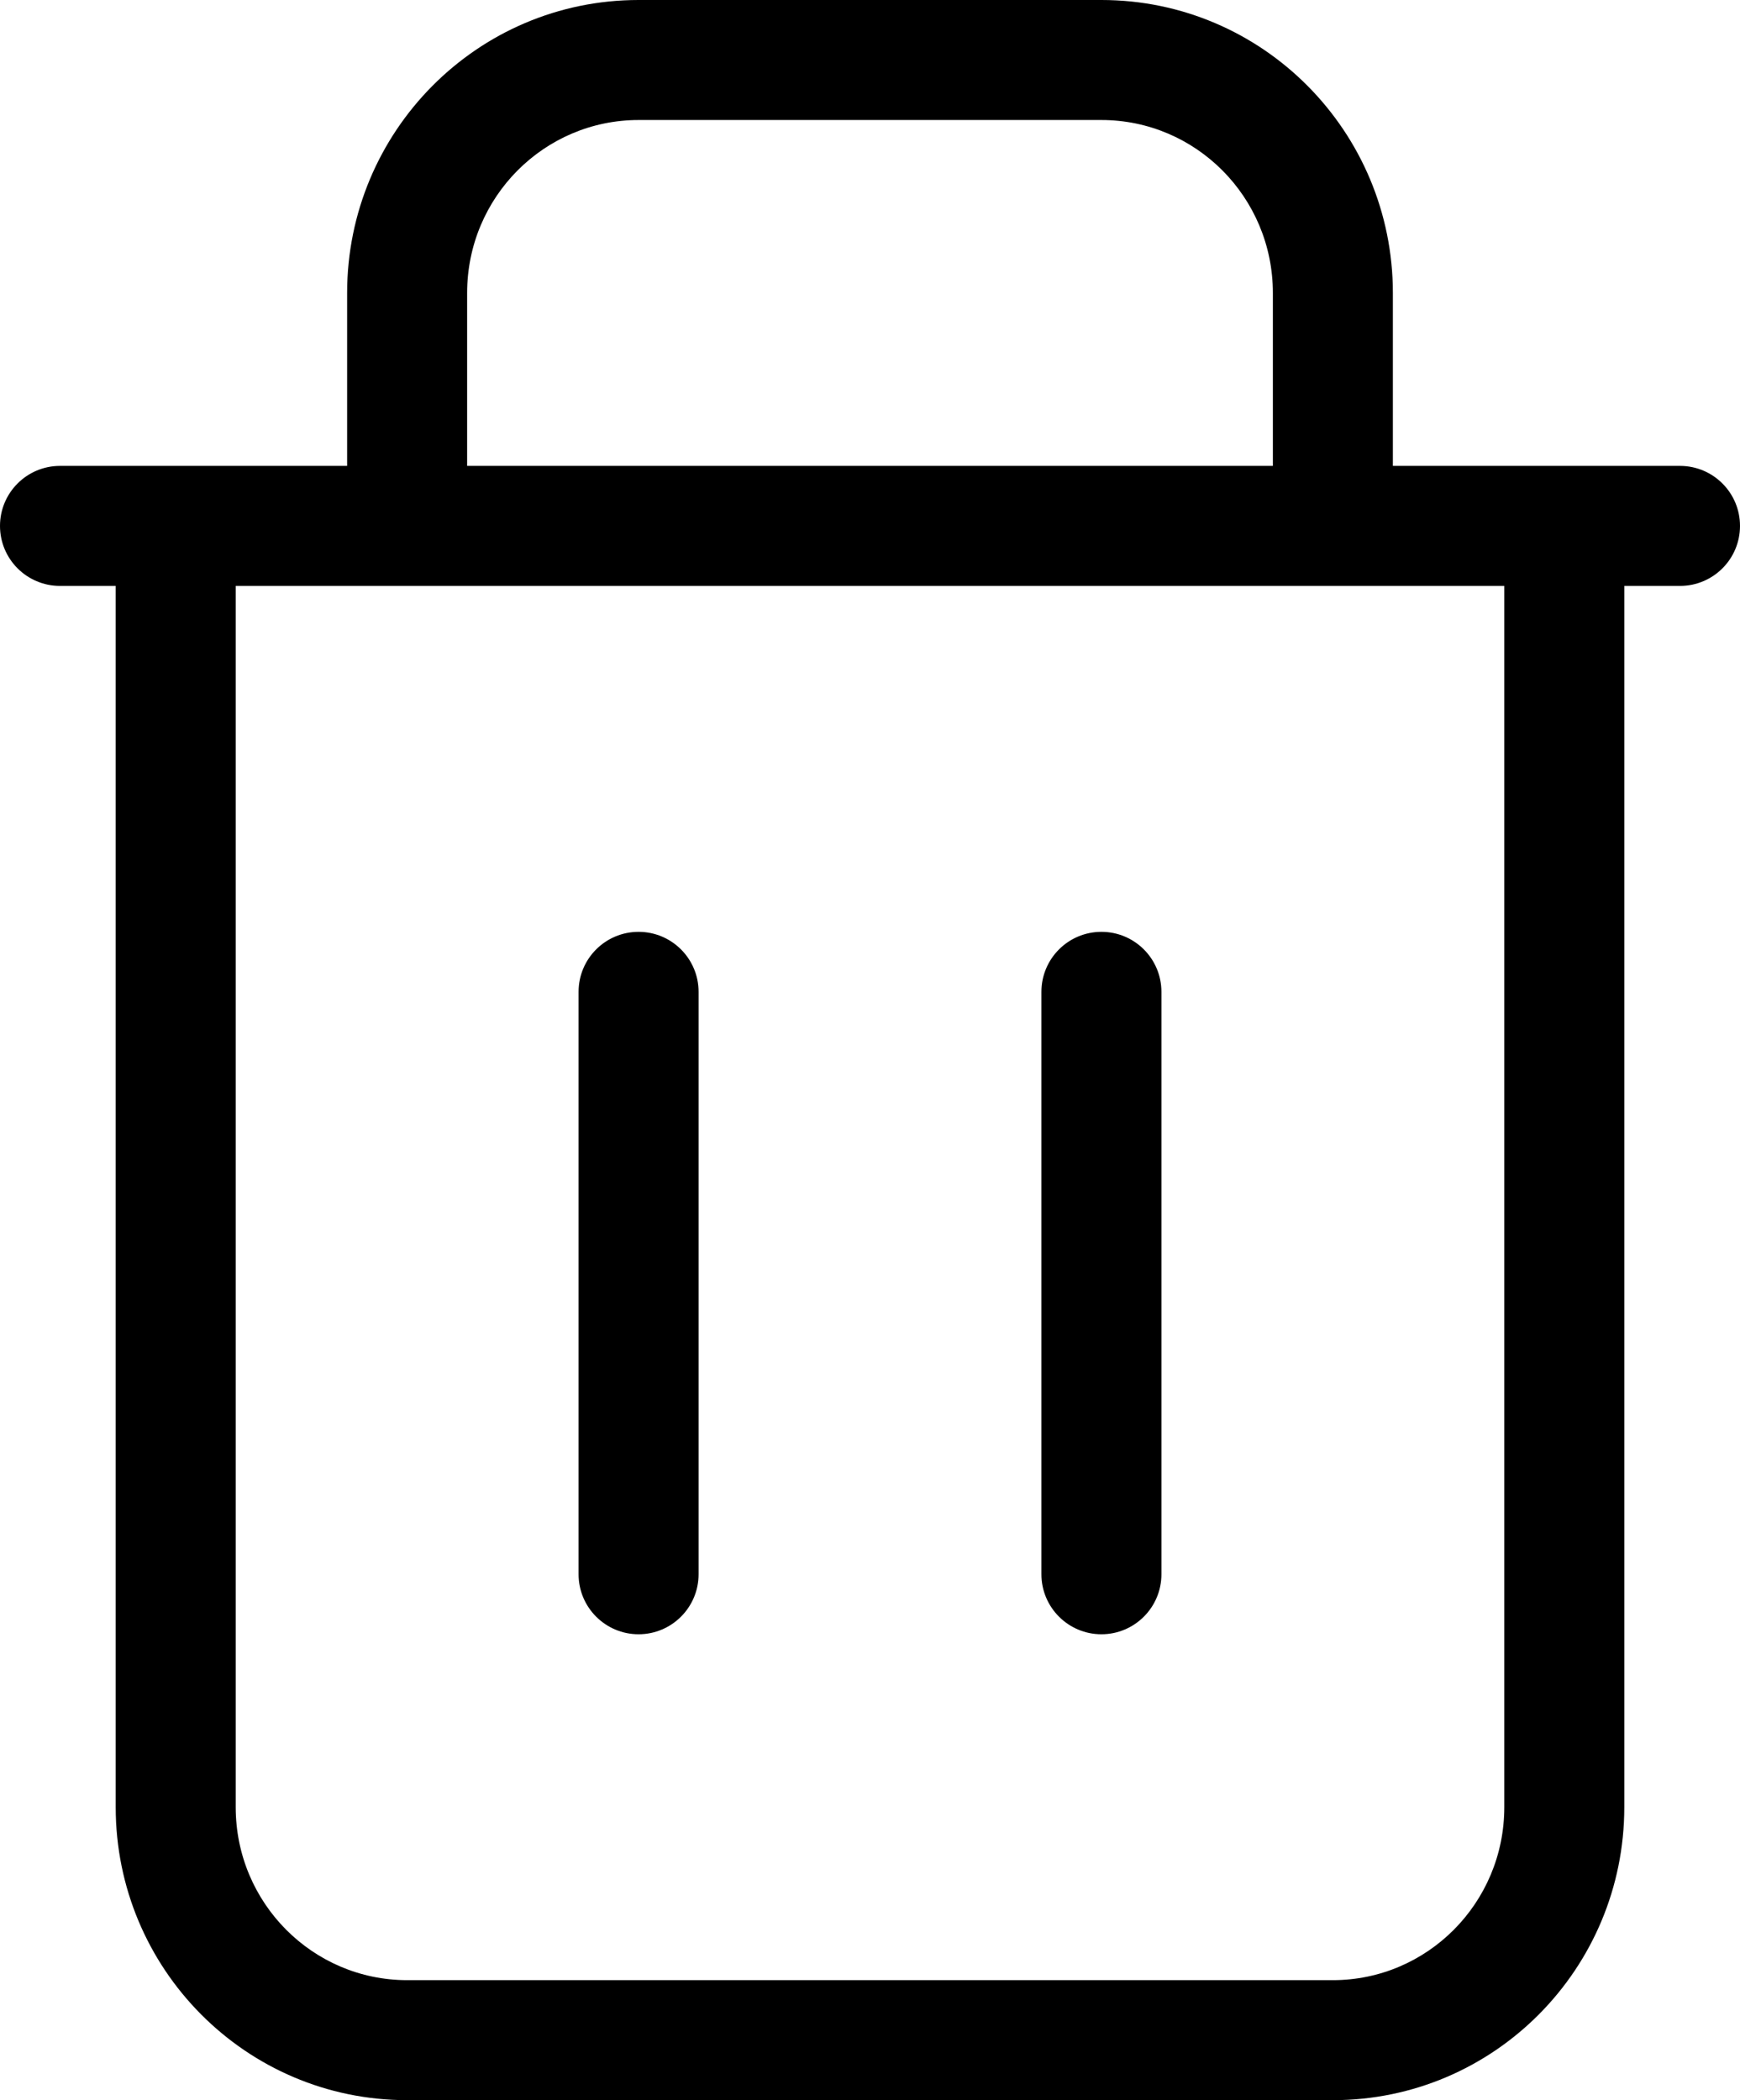 <svg viewBox="0 0 58 70" id="icon" xmlns="http://www.w3.org/2000/svg">
<path fill-rule="evenodd" clip-rule="evenodd" d="M21.286 4C18.142 4 15.571 6.569 15.571 9.765V15.529H42.429V9.765C42.429 6.569 39.858 4 36.714 4H21.286ZM46.429 15.529V9.765C46.429 4.384 42.092 0 36.714 0H21.286C15.908 0 11.571 4.384 11.571 9.765V15.529H2C0.895 15.529 0 16.425 0 17.529C0 18.634 0.895 19.529 2 19.529H3.857V60.235C3.857 65.616 8.194 70 13.571 70H44.429C49.806 70 54.143 65.616 54.143 60.235V19.529H56C57.105 19.529 58 18.634 58 17.529C58 16.425 57.105 15.529 56 15.529H46.429ZM50.143 19.529H7.857V60.235C7.857 63.431 10.428 66 13.571 66H44.429C47.572 66 50.143 63.431 50.143 60.235V19.529ZM21.286 31.059C22.39 31.059 23.286 31.954 23.286 33.059V52.471C23.286 53.575 22.39 54.471 21.286 54.471C20.181 54.471 19.286 53.575 19.286 52.471V33.059C19.286 31.954 20.181 31.059 21.286 31.059ZM36.714 31.059C37.819 31.059 38.714 31.954 38.714 33.059V52.471C38.714 53.575 37.819 54.471 36.714 54.471C35.61 54.471 34.714 53.575 34.714 52.471V33.059C34.714 31.954 35.61 31.059 36.714 31.059Z" />
</svg>
